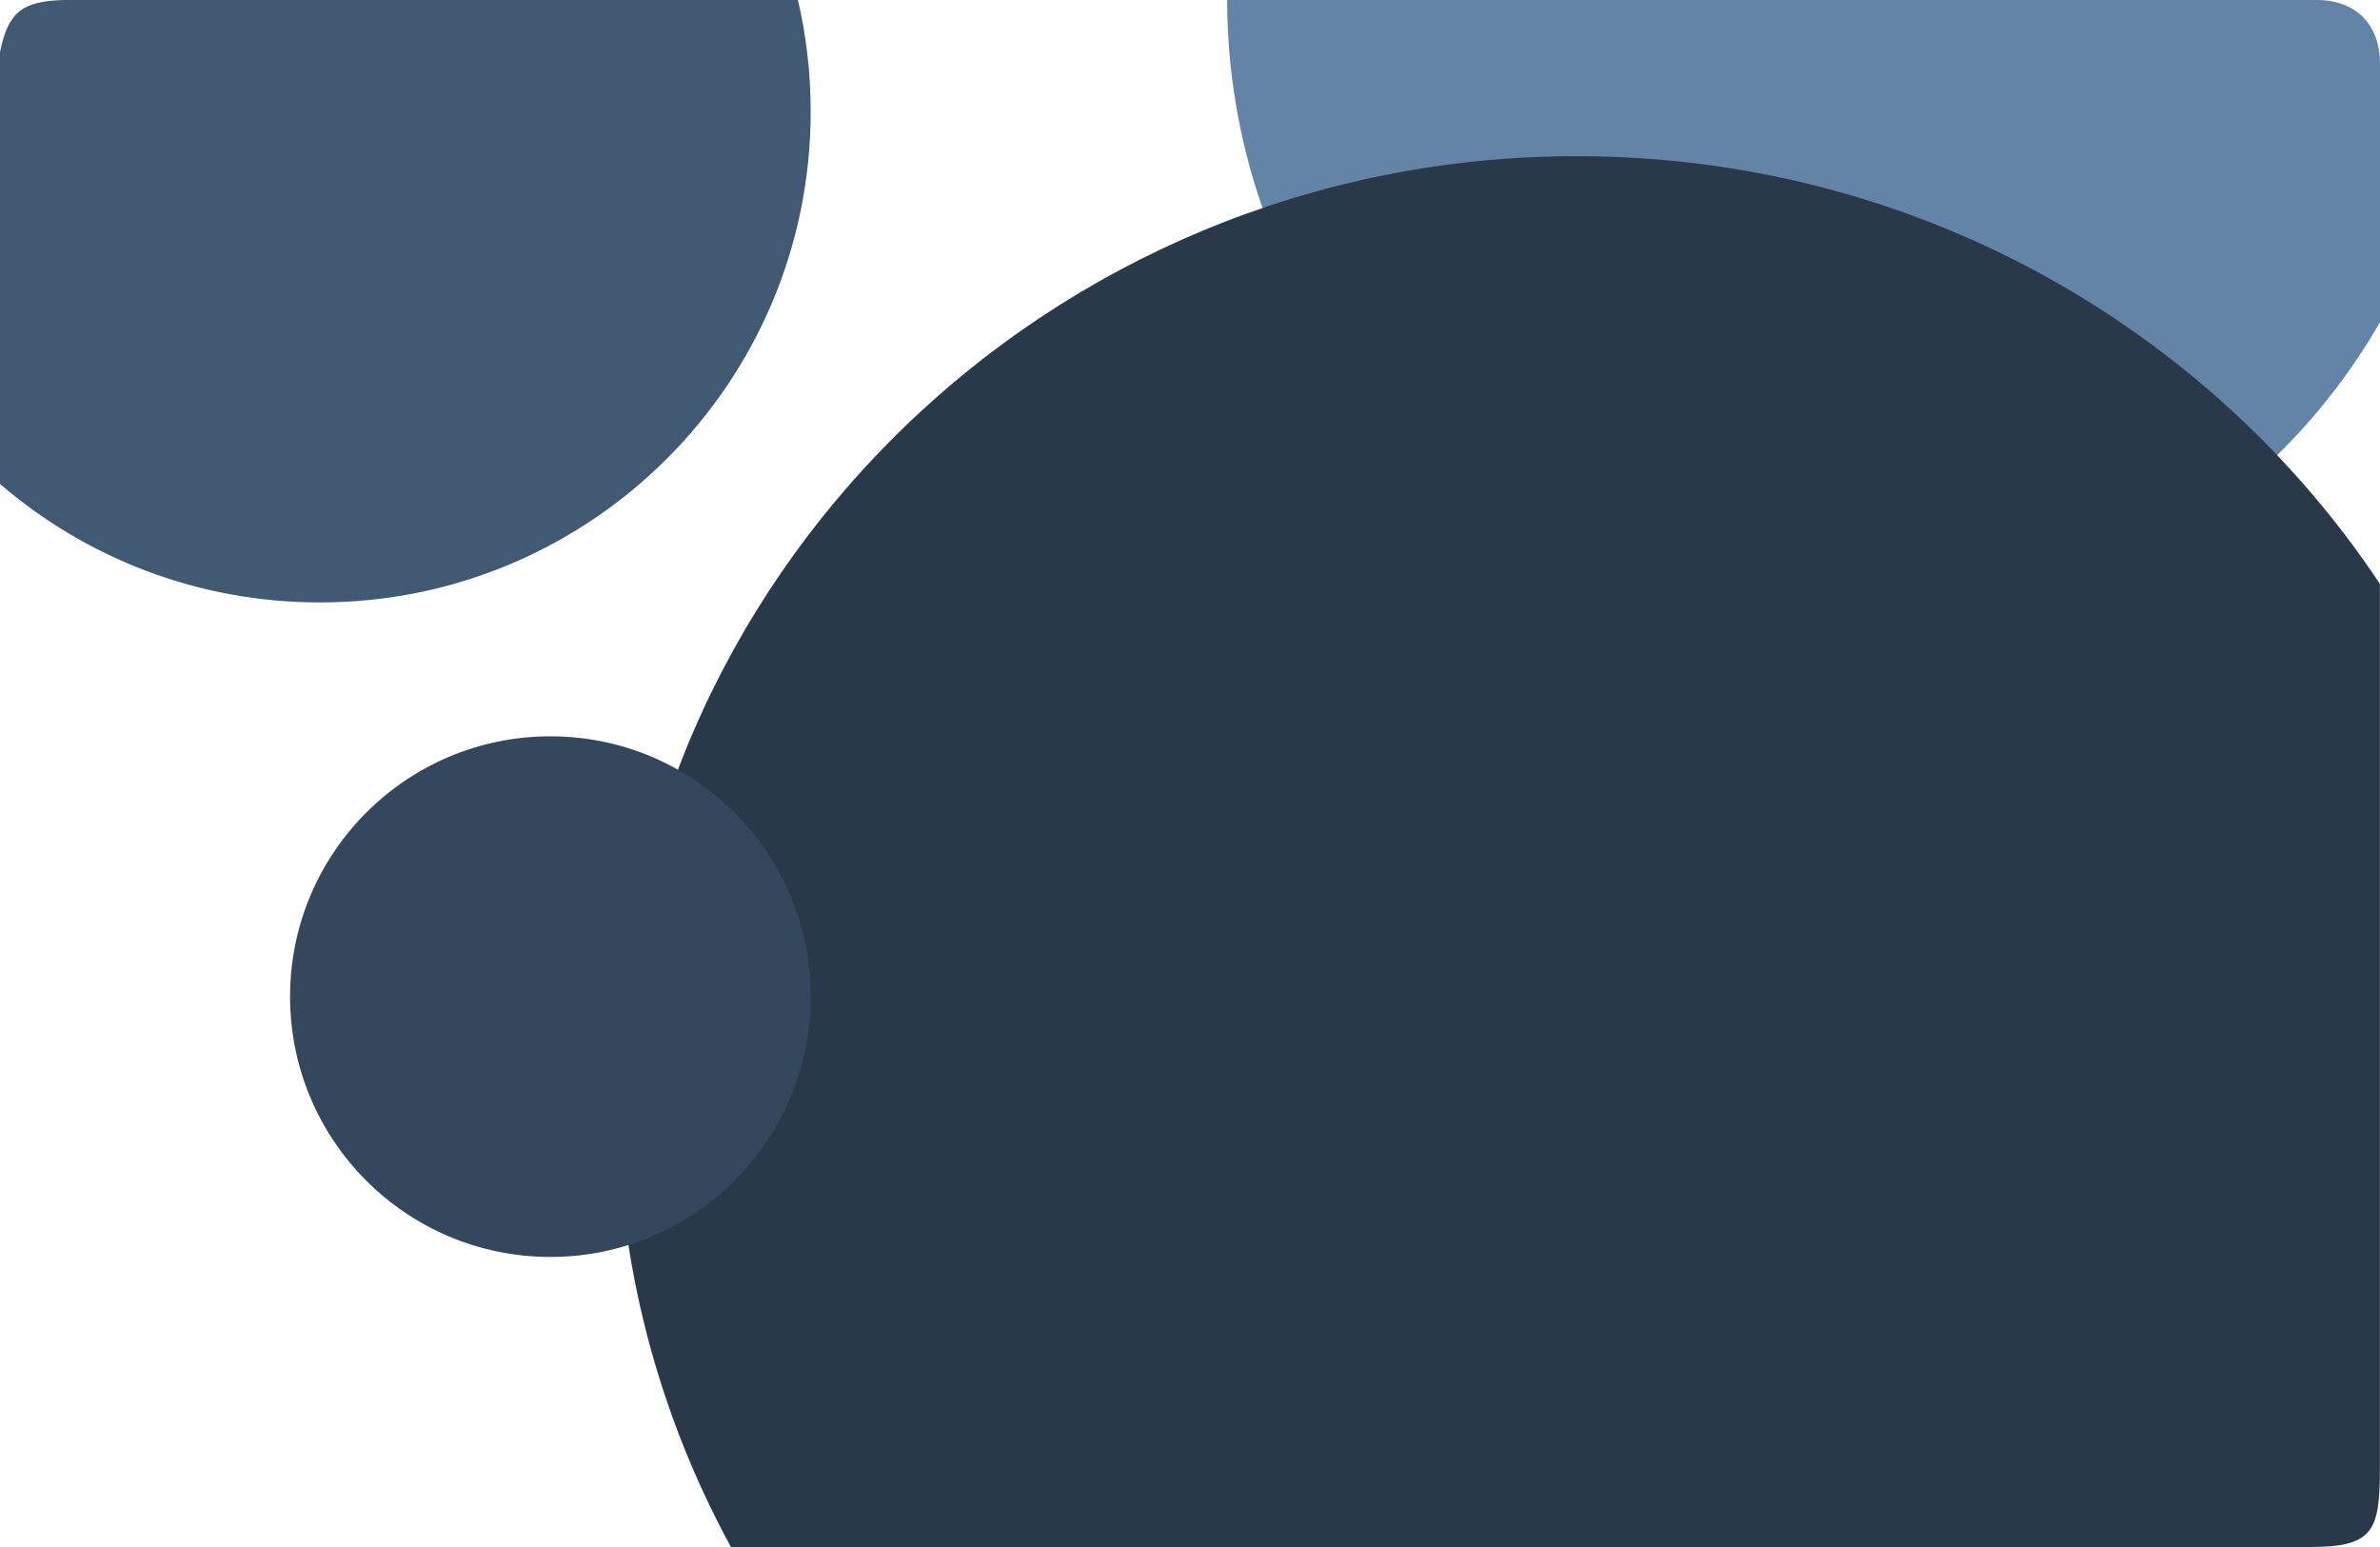 <svg width="320" height="208" viewBox="0 0 320 208" fill="none" xmlns="http://www.w3.org/2000/svg">
<path d="M320 8.5C320 13.5 320 43.32 320 43.32C305.675 68.228 278.796 85 248 85C202.16 85 165 45.84 165 1.47147e-09C165 1.47147e-09 306.065 0 311.5 1.47147e-09C316.935 -0 320 3.5 320 8.5Z" fill="#6383A7"/>
<path d="M212 21C140.755 21 83 77.86 83 148C83 169.702 88.529 190.132 98.276 208H310.5C319 208 319.987 206 319.987 197.5V78.5C296.947 43.873 257.187 21 212 21Z" fill="#2A394A"/>
<circle cx="74" cy="134" r="35" fill="#34475C"/>
<path d="M109 15C109 51.451 79.451 81 43 81C26.574 81 11.55 75 0 65.072V7C1.096 1.507 3.125 0.172 8.5 0H107.288C108.408 4.819 109 9.84 109 15Z" fill="#425973"/>
</svg>
